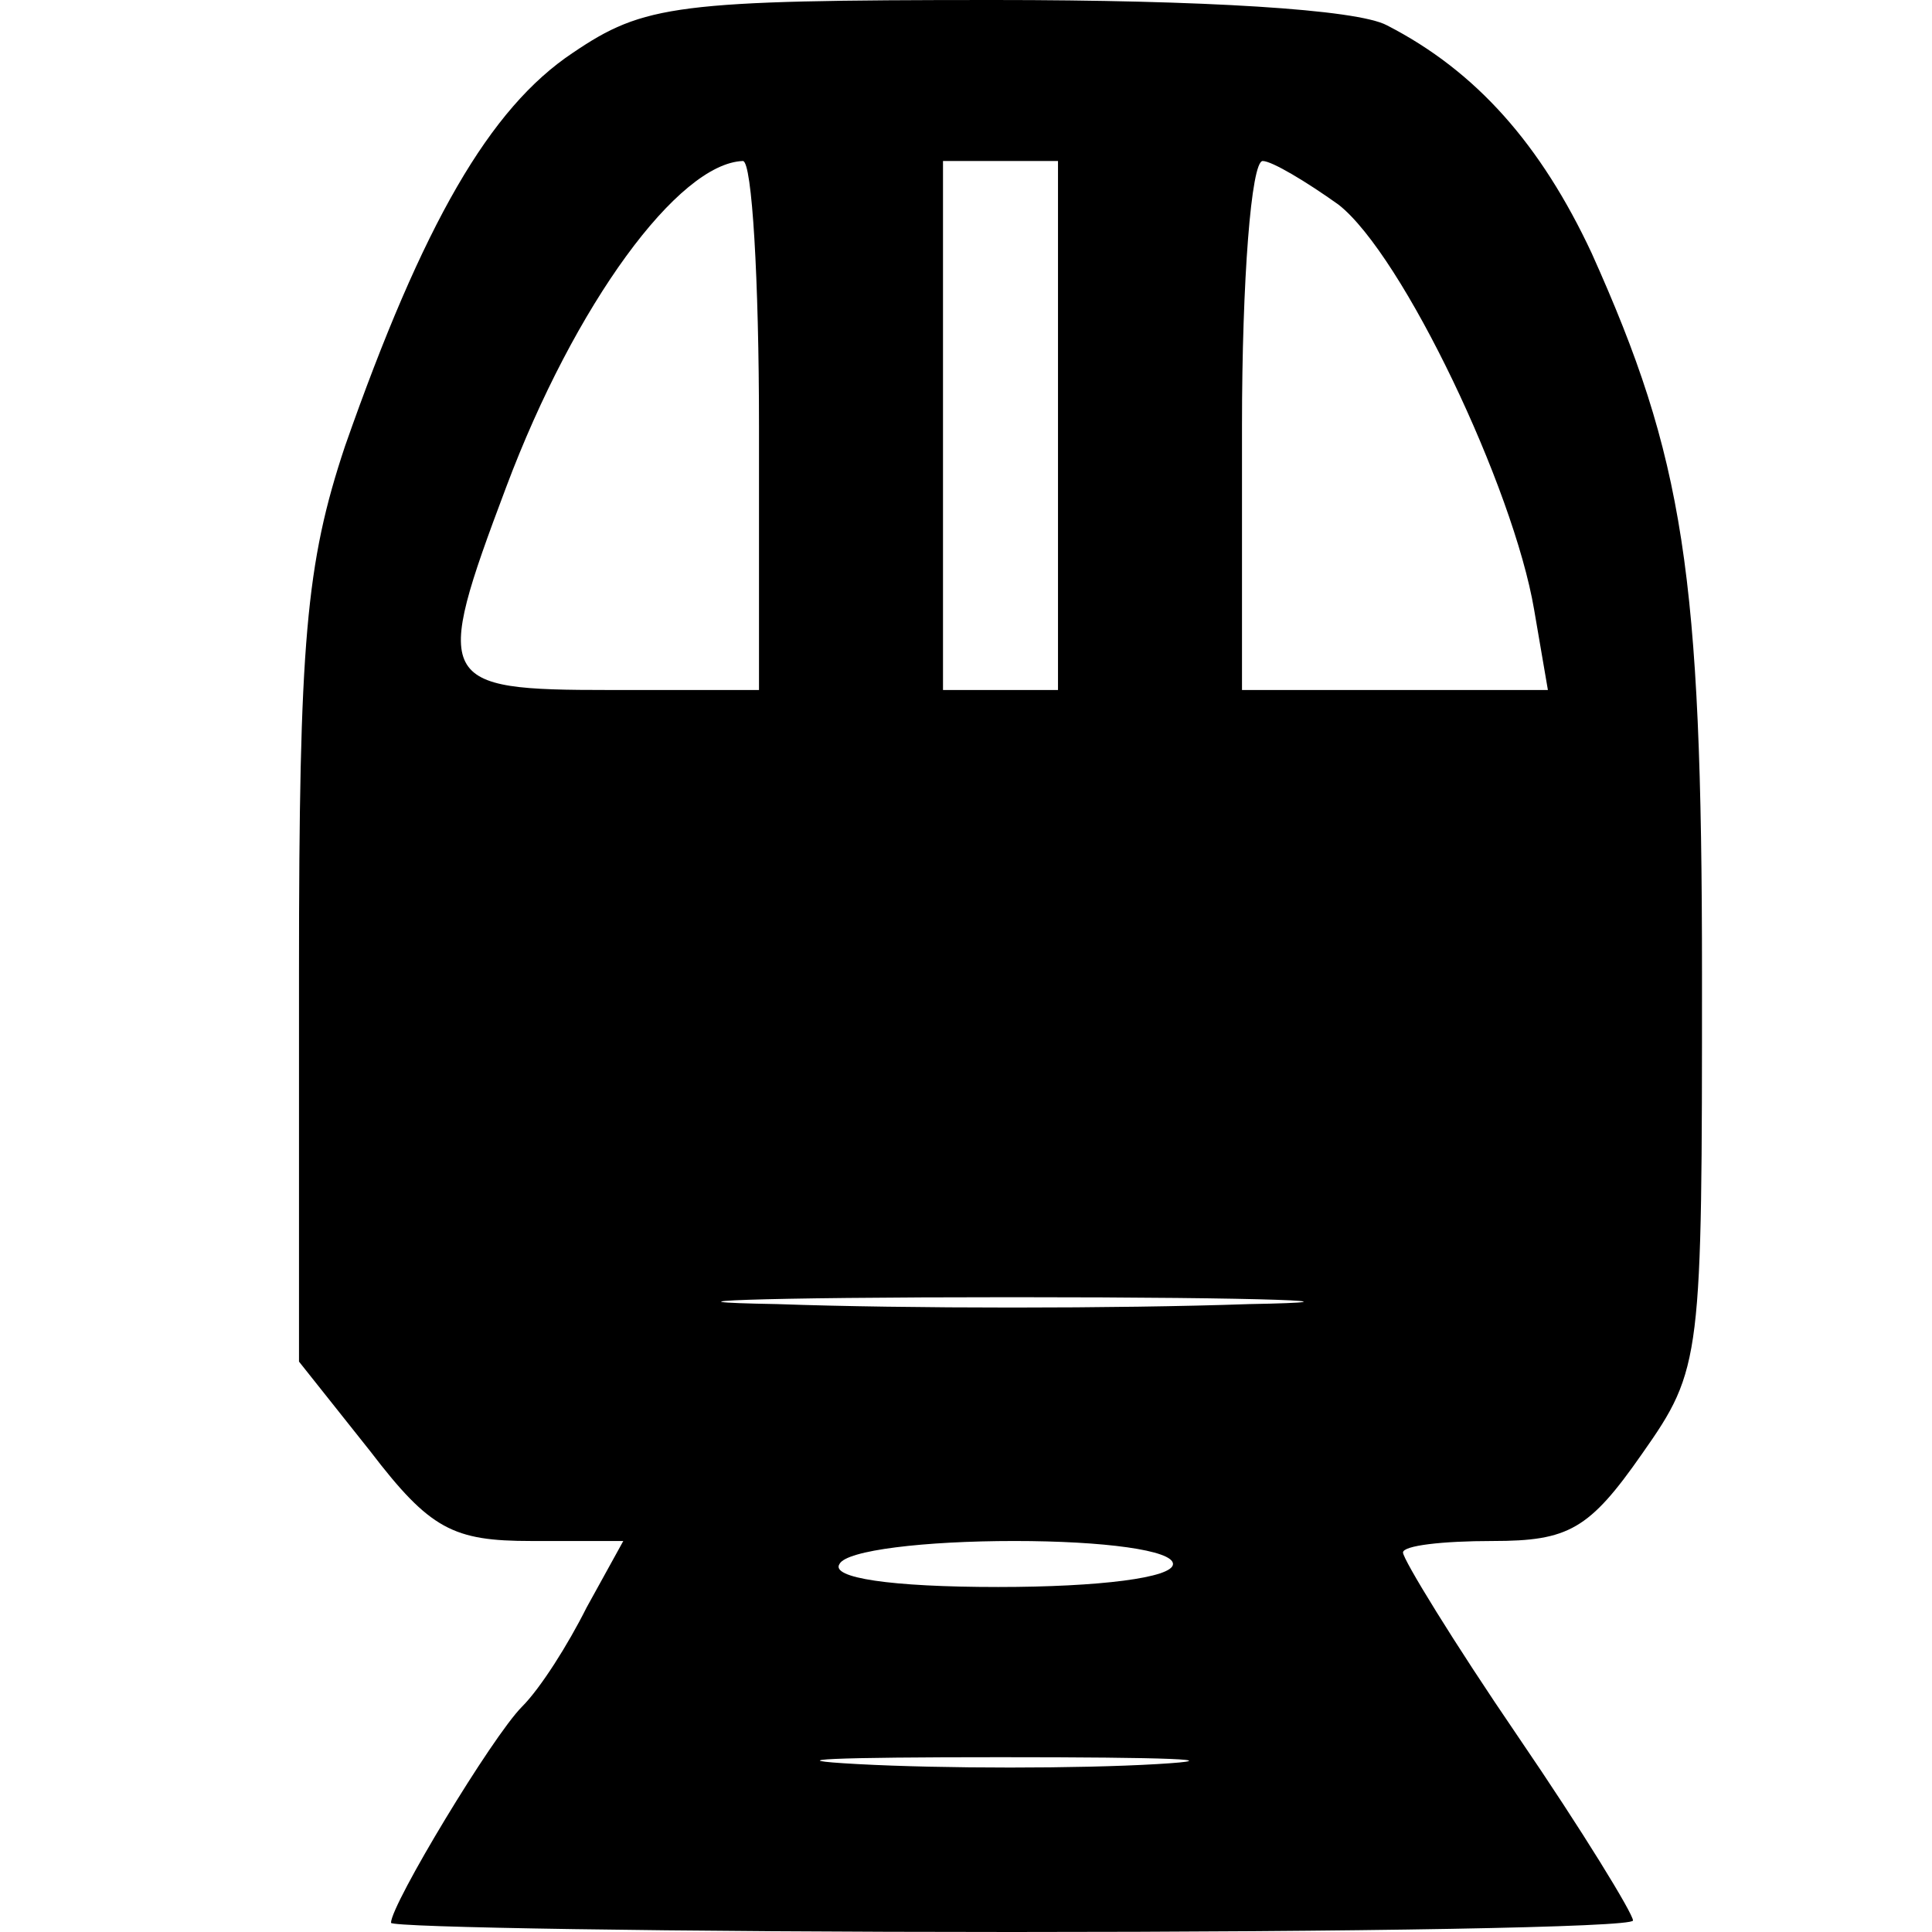 <?xml version="1.0" encoding="UTF-8"?>
<!DOCTYPE svg  PUBLIC '-//W3C//DTD SVG 20010904//EN'  'http://www.w3.org/TR/2001/REC-SVG-20010904/DTD/svg10.dtd'>
<svg width="84pt" height="84pt" version="1.0" viewBox="0 0 84 84" xmlns="http://www.w3.org/2000/svg">
	<g transform="translate(0 84) scale(.1 -.1)">
		<path d="m249 817c-36-24-65-74-99-171-17-51-20-85-20-229v-169l31-39c26-34 36-39 70-39h40l-16-29c-8-16-20-35-28-43-13-13-57-86-57-94 0-2 122-4 270-4 149 0 270 2 270 5s-22 39-50 80-50 77-50 80 17 5 39 5c33 0 42 5 65 38 26 37 26 41 26 208 0 175-8 225-48 314-22 47-50 79-89 99-13 7-80 11-171 11-138 0-152-2-183-23zm81-162v-115h-65c-75 0-77 3-45 88 30 80 75 141 103 142 4 0 7-52 7-115zm130 0v-115h-25-25v115 115h25 25v-115zm122 96c28-22 76-123 85-176l6-35h-67-66v115c0 63 4 115 9 115 4 0 19-9 33-19zm-39-478c-57-2-149-2-205 0-57 1-11 3 102 3s159-2 103-3zm-33-113c0-6-32-10-76-10-47 0-73 4-69 10 3 6 37 10 76 10s69-4 69-10zm-7-87c-34-2-93-2-130 0s-10 3 62 3 102-1 68-3z"/>
	</g>
</svg>
